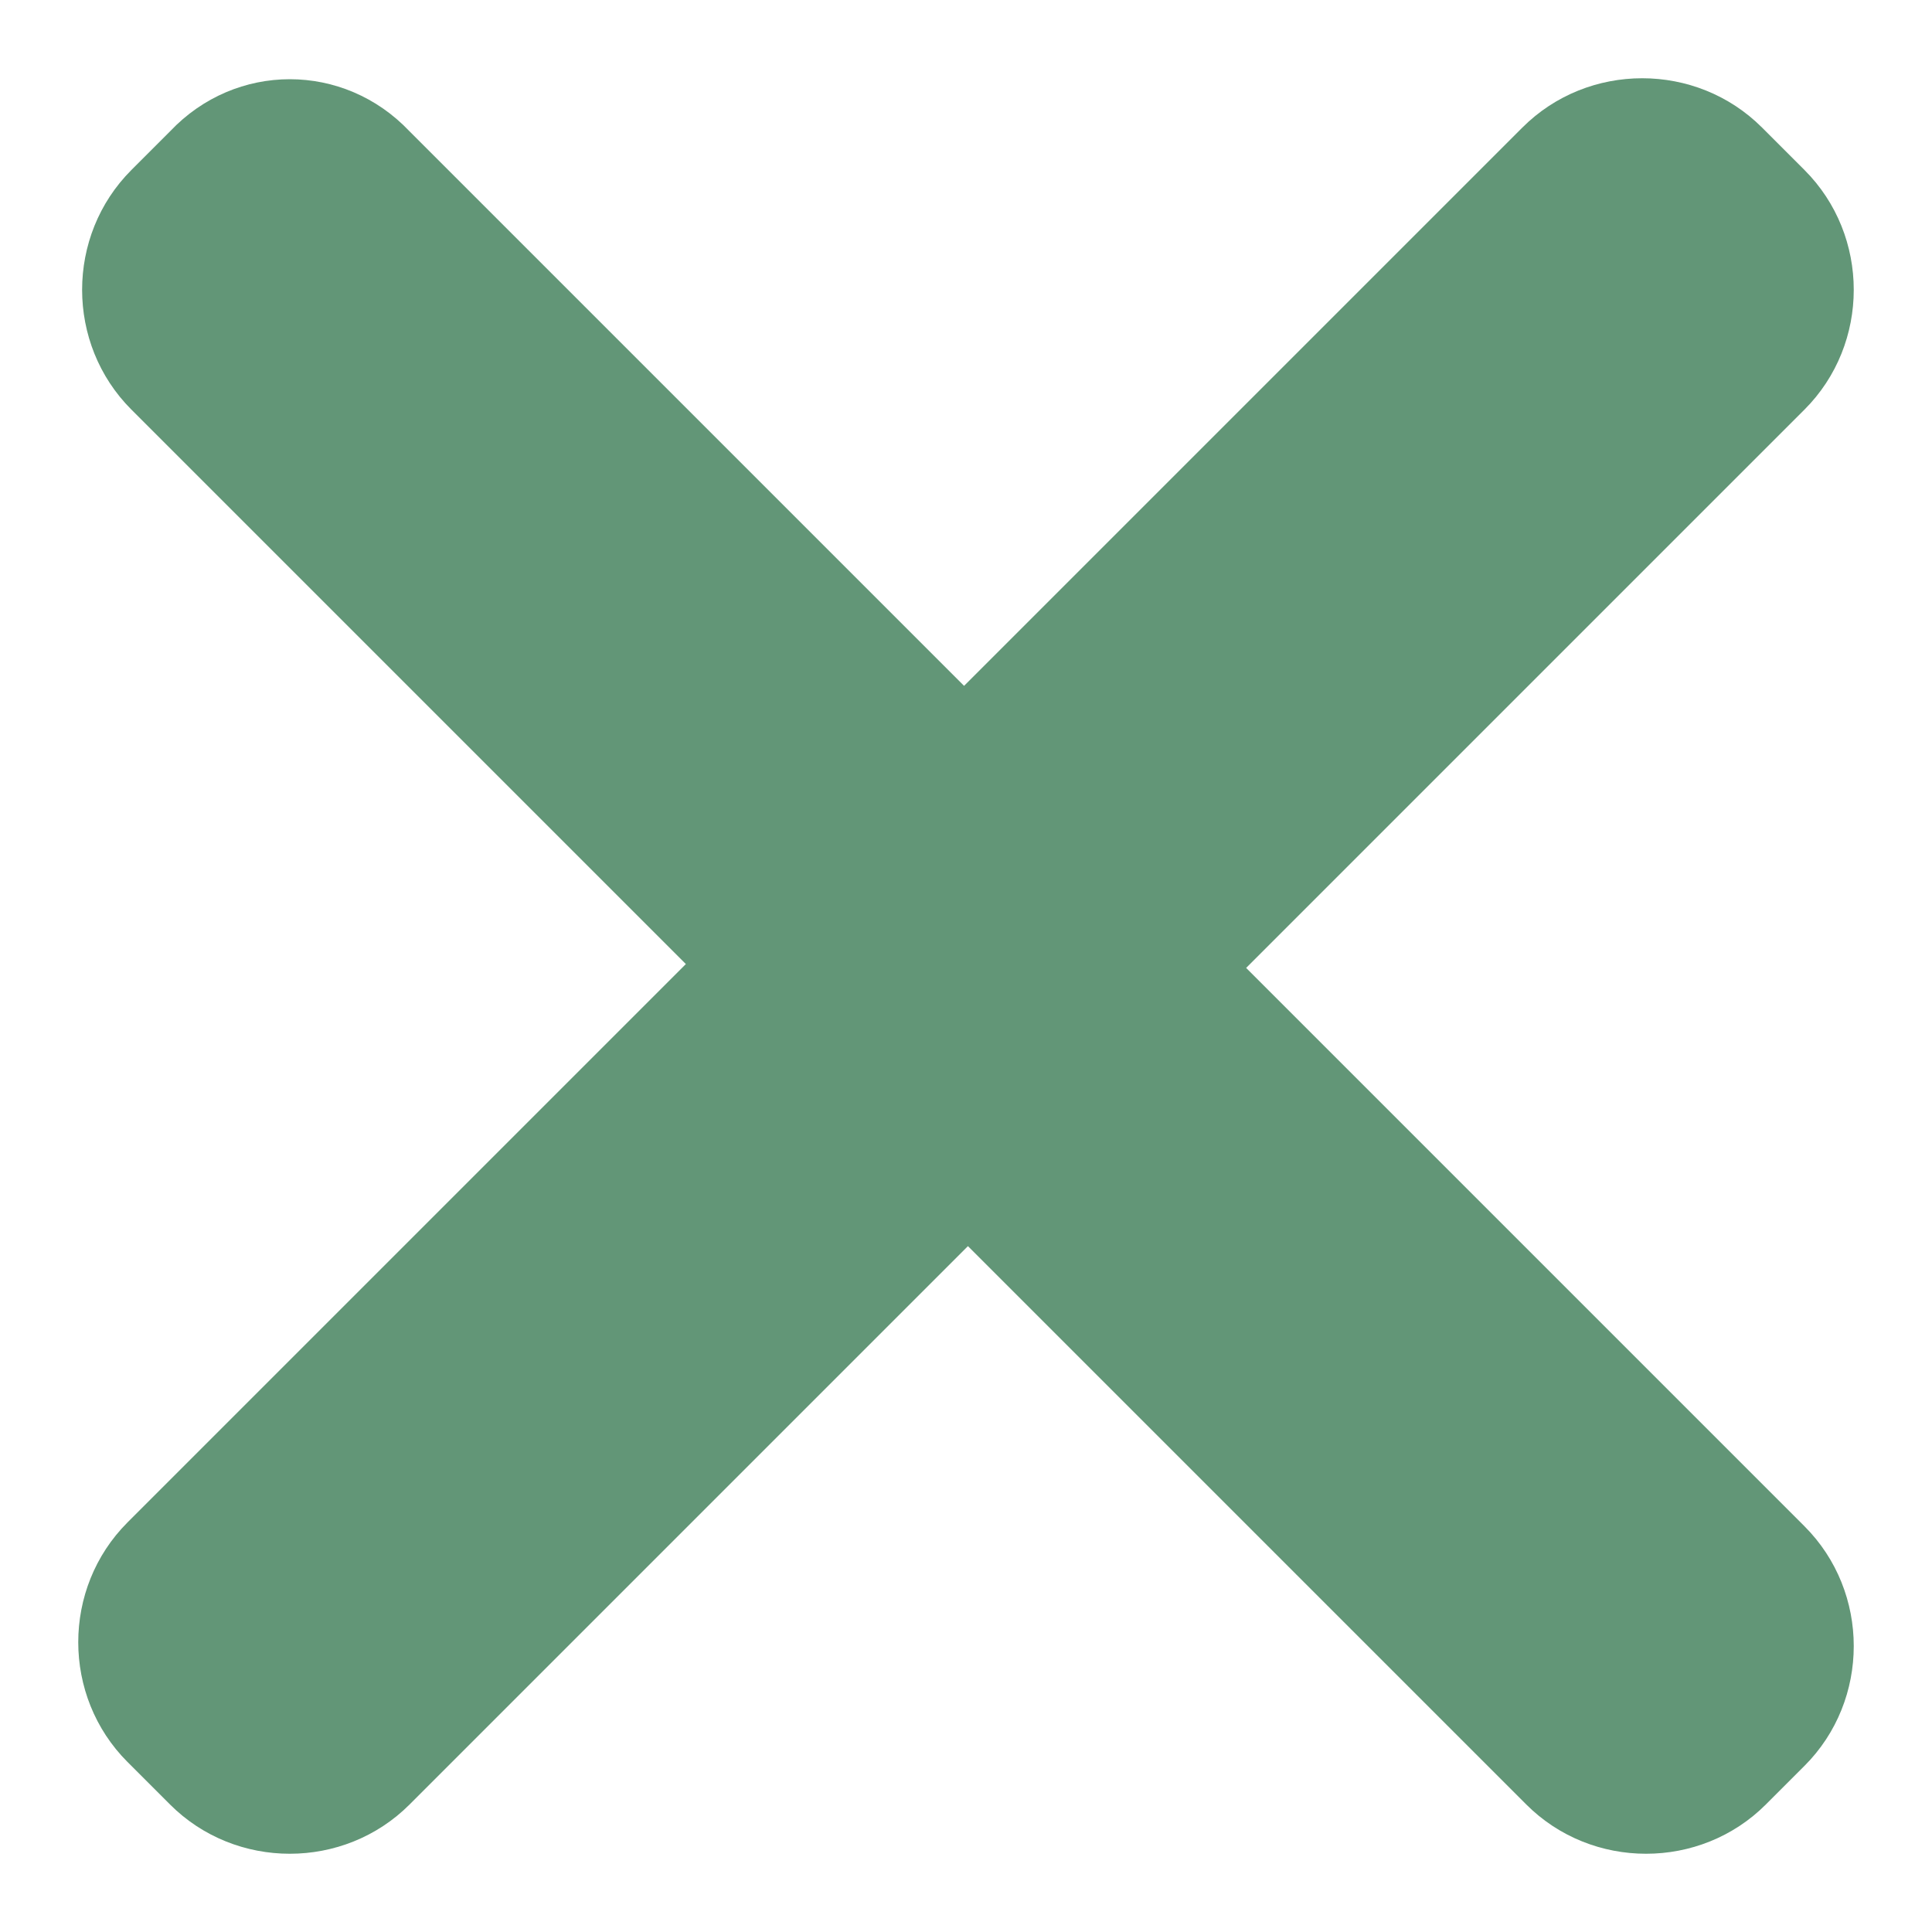<?xml version="1.0" encoding="utf-8"?>
<!-- Generator: Adobe Illustrator 18.0.0, SVG Export Plug-In . SVG Version: 6.00 Build 0)  -->
<!DOCTYPE svg PUBLIC "-//W3C//DTD SVG 1.1//EN" "http://www.w3.org/Graphics/SVG/1.1/DTD/svg11.dtd">
<svg version="1.1" id="Layer_1" xmlns="http://www.w3.org/2000/svg" xmlns:xlink="http://www.w3.org/1999/xlink" x="0px" y="0px"
	 viewBox="0 0 50 50" enable-background="new 0 0 50 50" xml:space="preserve">
<path fill="#629677" d="M46.7,10.6L10.6,46.7c-1.7,1.7-4.5,1.7-6.2,0l-1.1-1.1c-1.7-1.7-1.7-4.5,0-6.2L39.4,3.3
	c1.7-1.7,4.5-1.7,6.2,0l1.1,1.1C48.4,6.1,48.4,8.9,46.7,10.6z"/>
<path fill="#629677" d="M10.6,3.4l36.1,36.1c1.7,1.7,1.7,4.5,0,6.2l-1,1c-1.7,1.7-4.5,1.7-6.2,0L3.4,10.6c-1.7-1.7-1.7-4.5,0-6.2
	l1-1C6.1,1.6,8.9,1.6,10.6,3.4z"/>
</svg>
